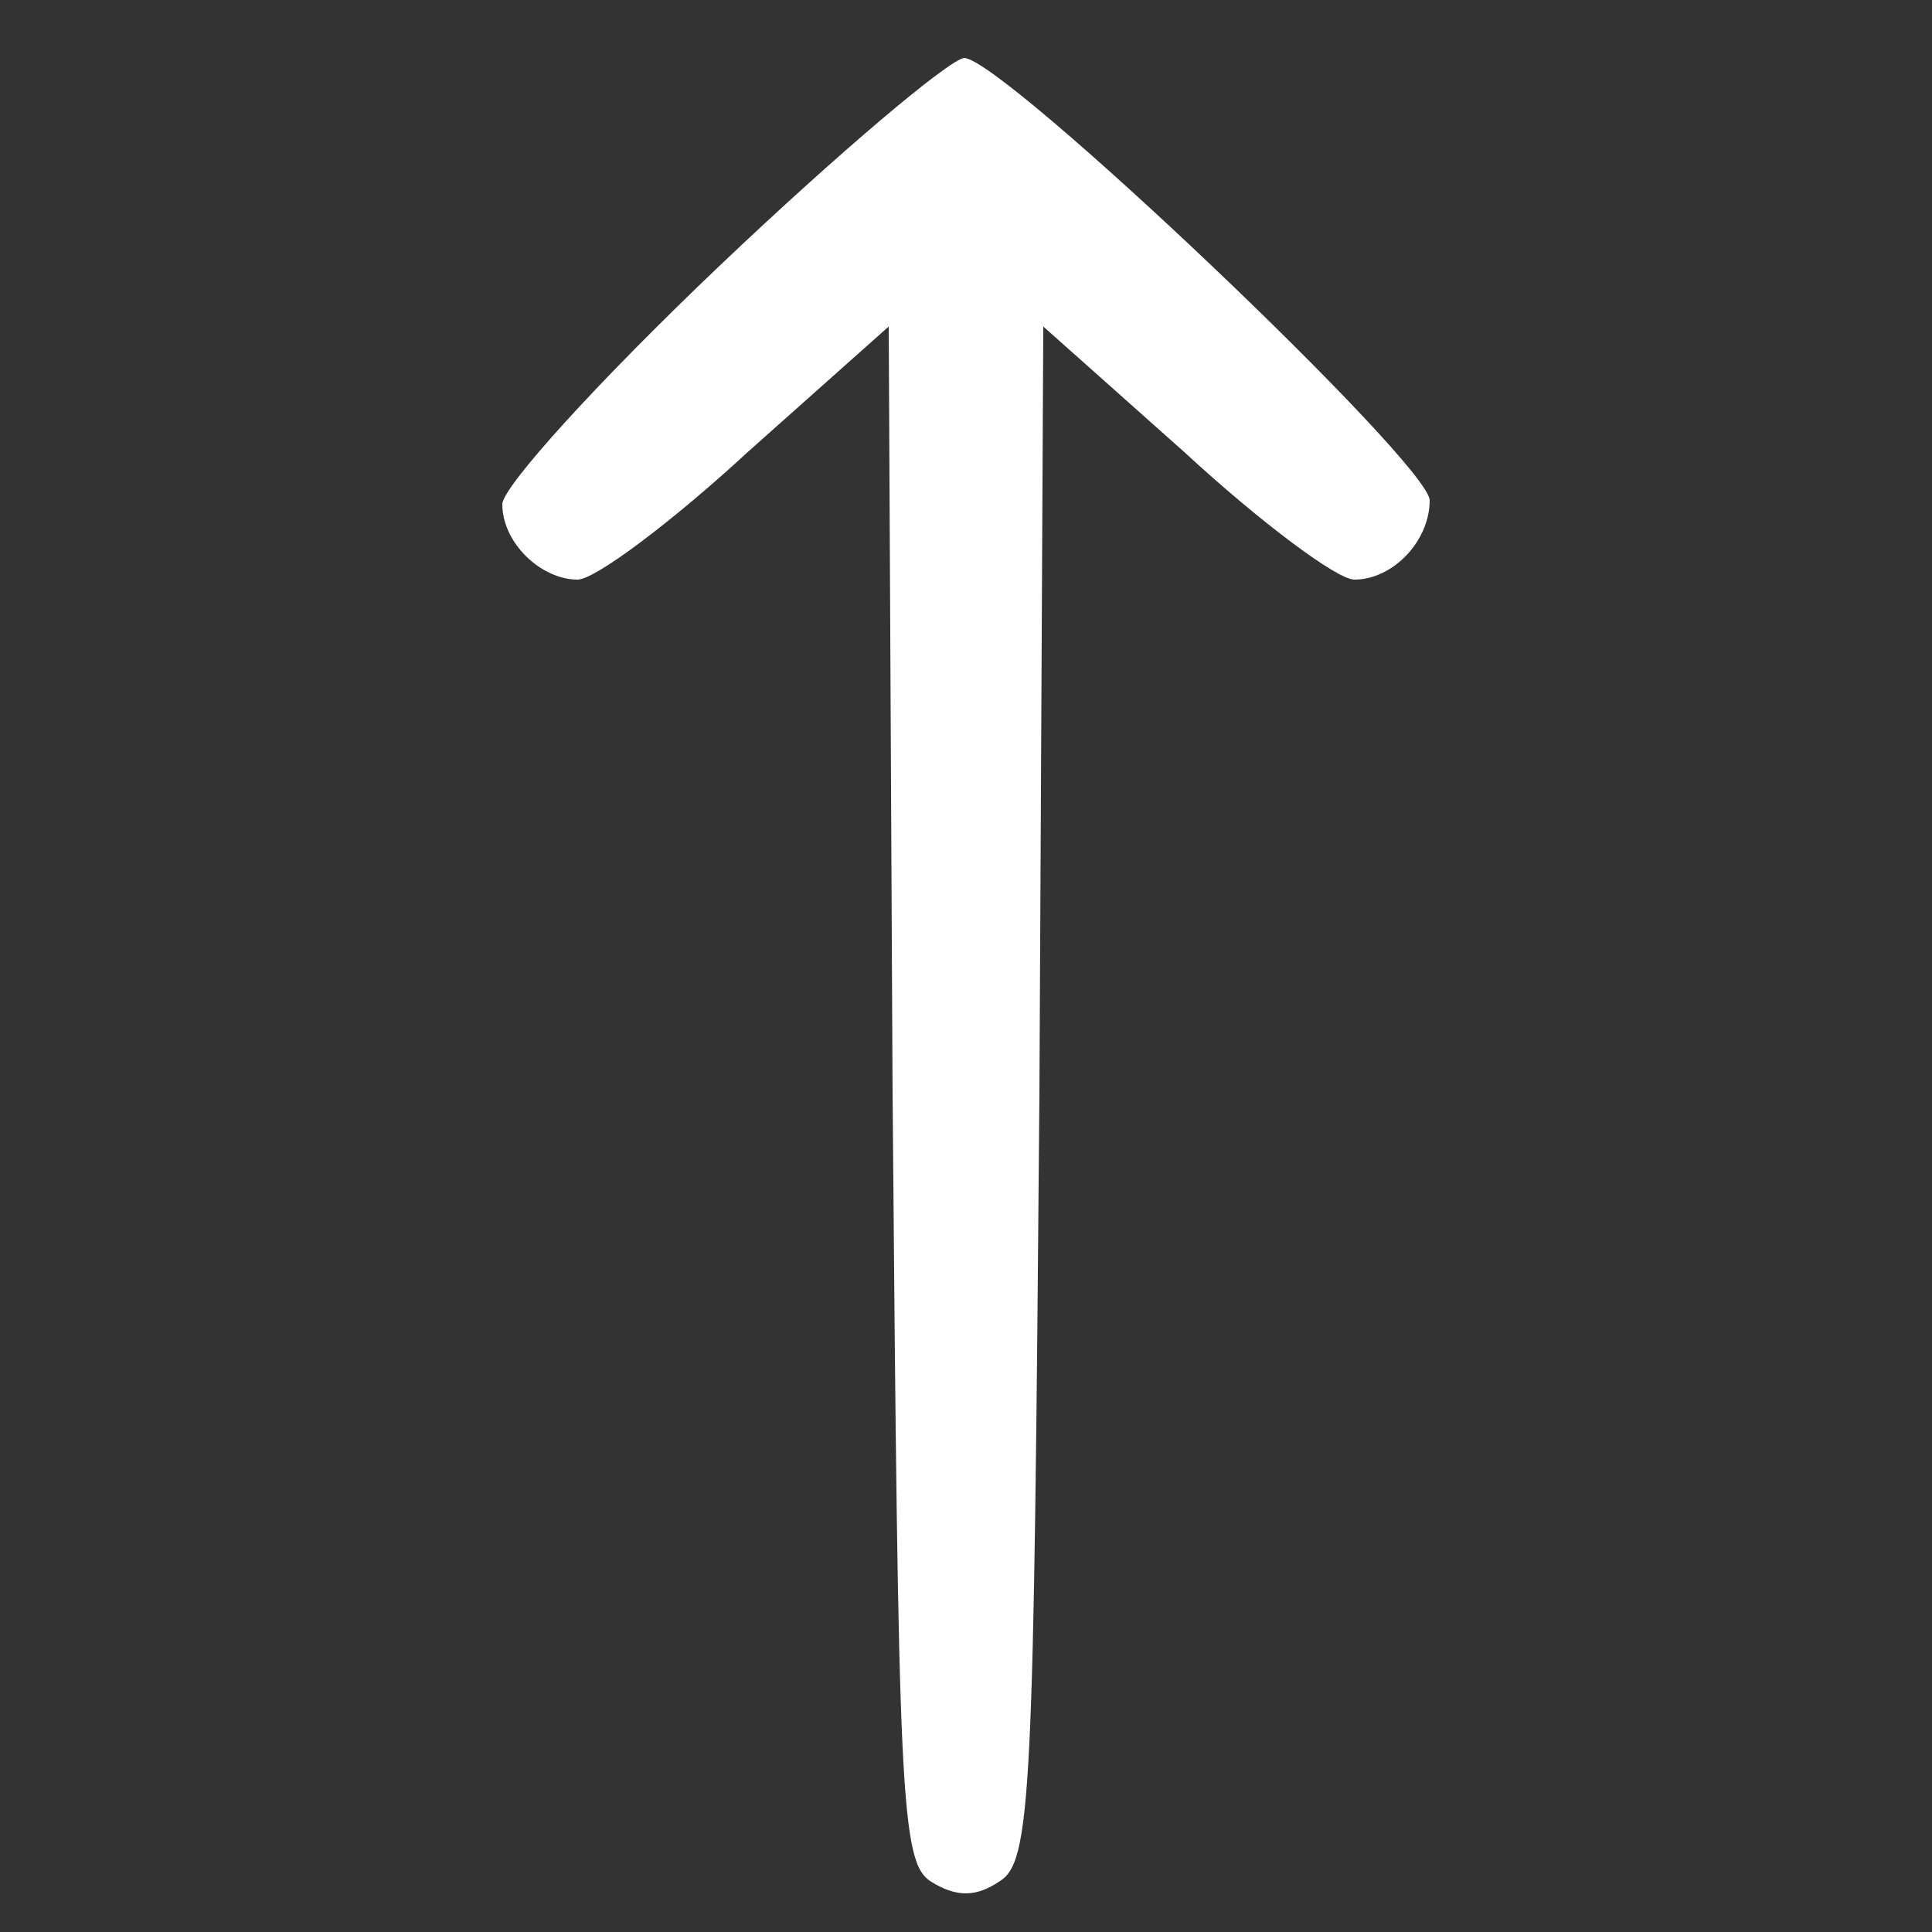 <?xml version="1.0" standalone="no"?>
<!DOCTYPE svg PUBLIC "-//W3C//DTD SVG 20010904//EN"
 "http://www.w3.org/TR/2001/REC-SVG-20010904/DTD/svg10.dtd">
 
<svg version="1.0" xmlns="http://www.w3.org/2000/svg"
 width="100pt" height="100pt" viewBox="0 0 100 100"
 preserveAspectRatio="xMidYMid meet"
>
  <rect x="0" y="0" width="100" height="100" fill="#333333" stroke="none"/>
  <g transform="translate(0,100) scale(0.1,-0.1)"
  fill="#fff" stroke="none">
  <path d="M372 862 c-62 -59 -112 -114 -112 -123 0 -20 20 -39 39 -39 9 0 49
  30 88 66 l73 65 2 -397 c3 -365 4 -398 20 -408 13 -8 23 -8 35 0 17 10 18 43
  21 408 l2 397 73 -65 c39 -36 79 -66 88 -66 20 0 39 20 39 41 0 19 -221 229
  -241 229 -8 -1 -65 -49 -127 -108z"/>
  </g>
</svg>
